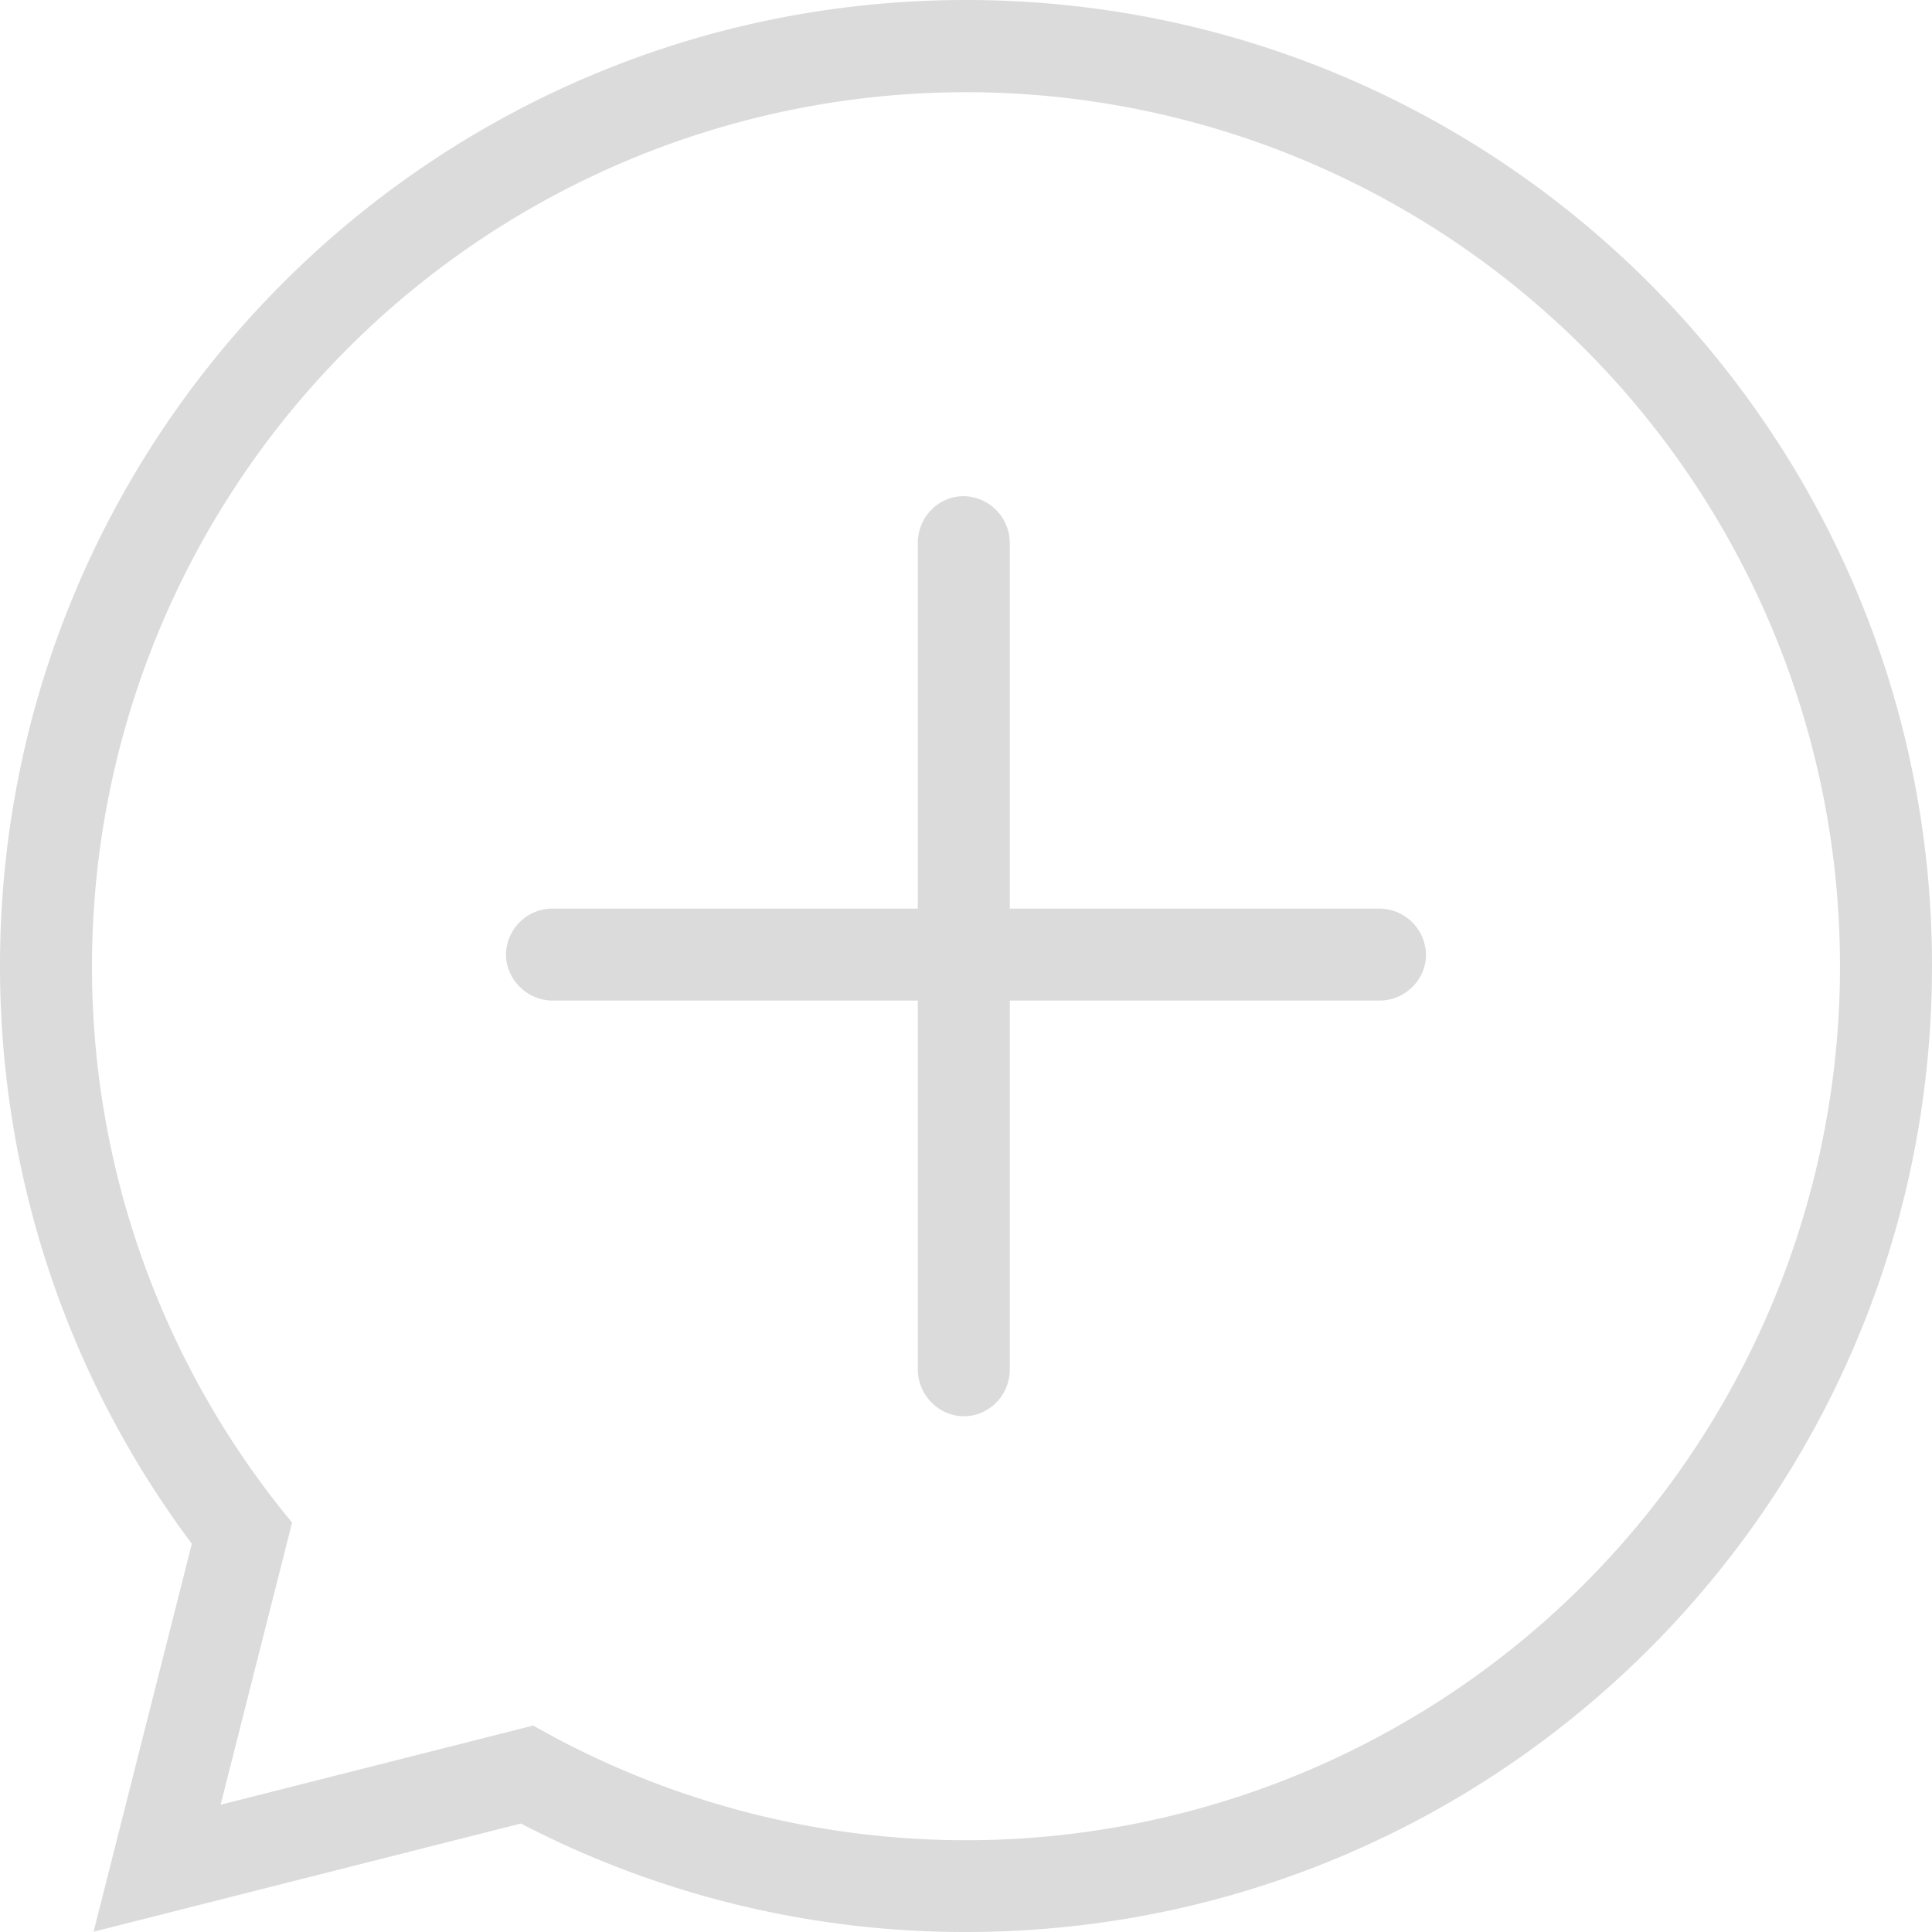 <?xml version="1.0" standalone="no"?><!DOCTYPE svg PUBLIC "-//W3C//DTD SVG 1.1//EN" "http://www.w3.org/Graphics/SVG/1.1/DTD/svg11.dtd"><svg t="1547774508692" class="icon" style="" viewBox="0 0 1024 1024" version="1.1" xmlns="http://www.w3.org/2000/svg" p-id="1903" xmlns:xlink="http://www.w3.org/1999/xlink" width="200" height="200"><defs><style type="text/css"></style></defs><path d="M154.819 807.01A461.336 461.336 0 0 1 48.762 512a463.238 463.238 0 1 1 233.862 402.578L63.195 970.166l-6.485 25.552 21.065 21.016 25.551-6.485L154.82 806.96z m121.27 159.5A509.805 509.805 0 0 0 512 1023.999c282.77 0 512-229.23 512-512S794.77 0 512 0 0 229.23 0 512c0 114.834 37.79 220.842 101.669 306.224l-52.078 205.63 226.499-57.345z" p-id="1904" fill="#dbdbdb"></path><path d="M486.449 481.572h-193.39a24.625 24.625 0 0 0-24.869 24.381c0 13.068 11.118 24.381 24.869 24.381h193.39v195.438c0 13.75 11.312 24.868 24.38 24.868 13.459 0 24.381-11.117 24.381-24.868V530.334h195.73c13.751 0 24.87-10.922 24.87-24.38a24.869 24.869 0 0 0-24.87-24.382H535.21v-193.73a24.869 24.869 0 0 0-24.38-24.87c-13.459 0-24.381 11.119-24.381 24.87v193.73z" p-id="1905" fill="#dbdbdb"></path></svg>